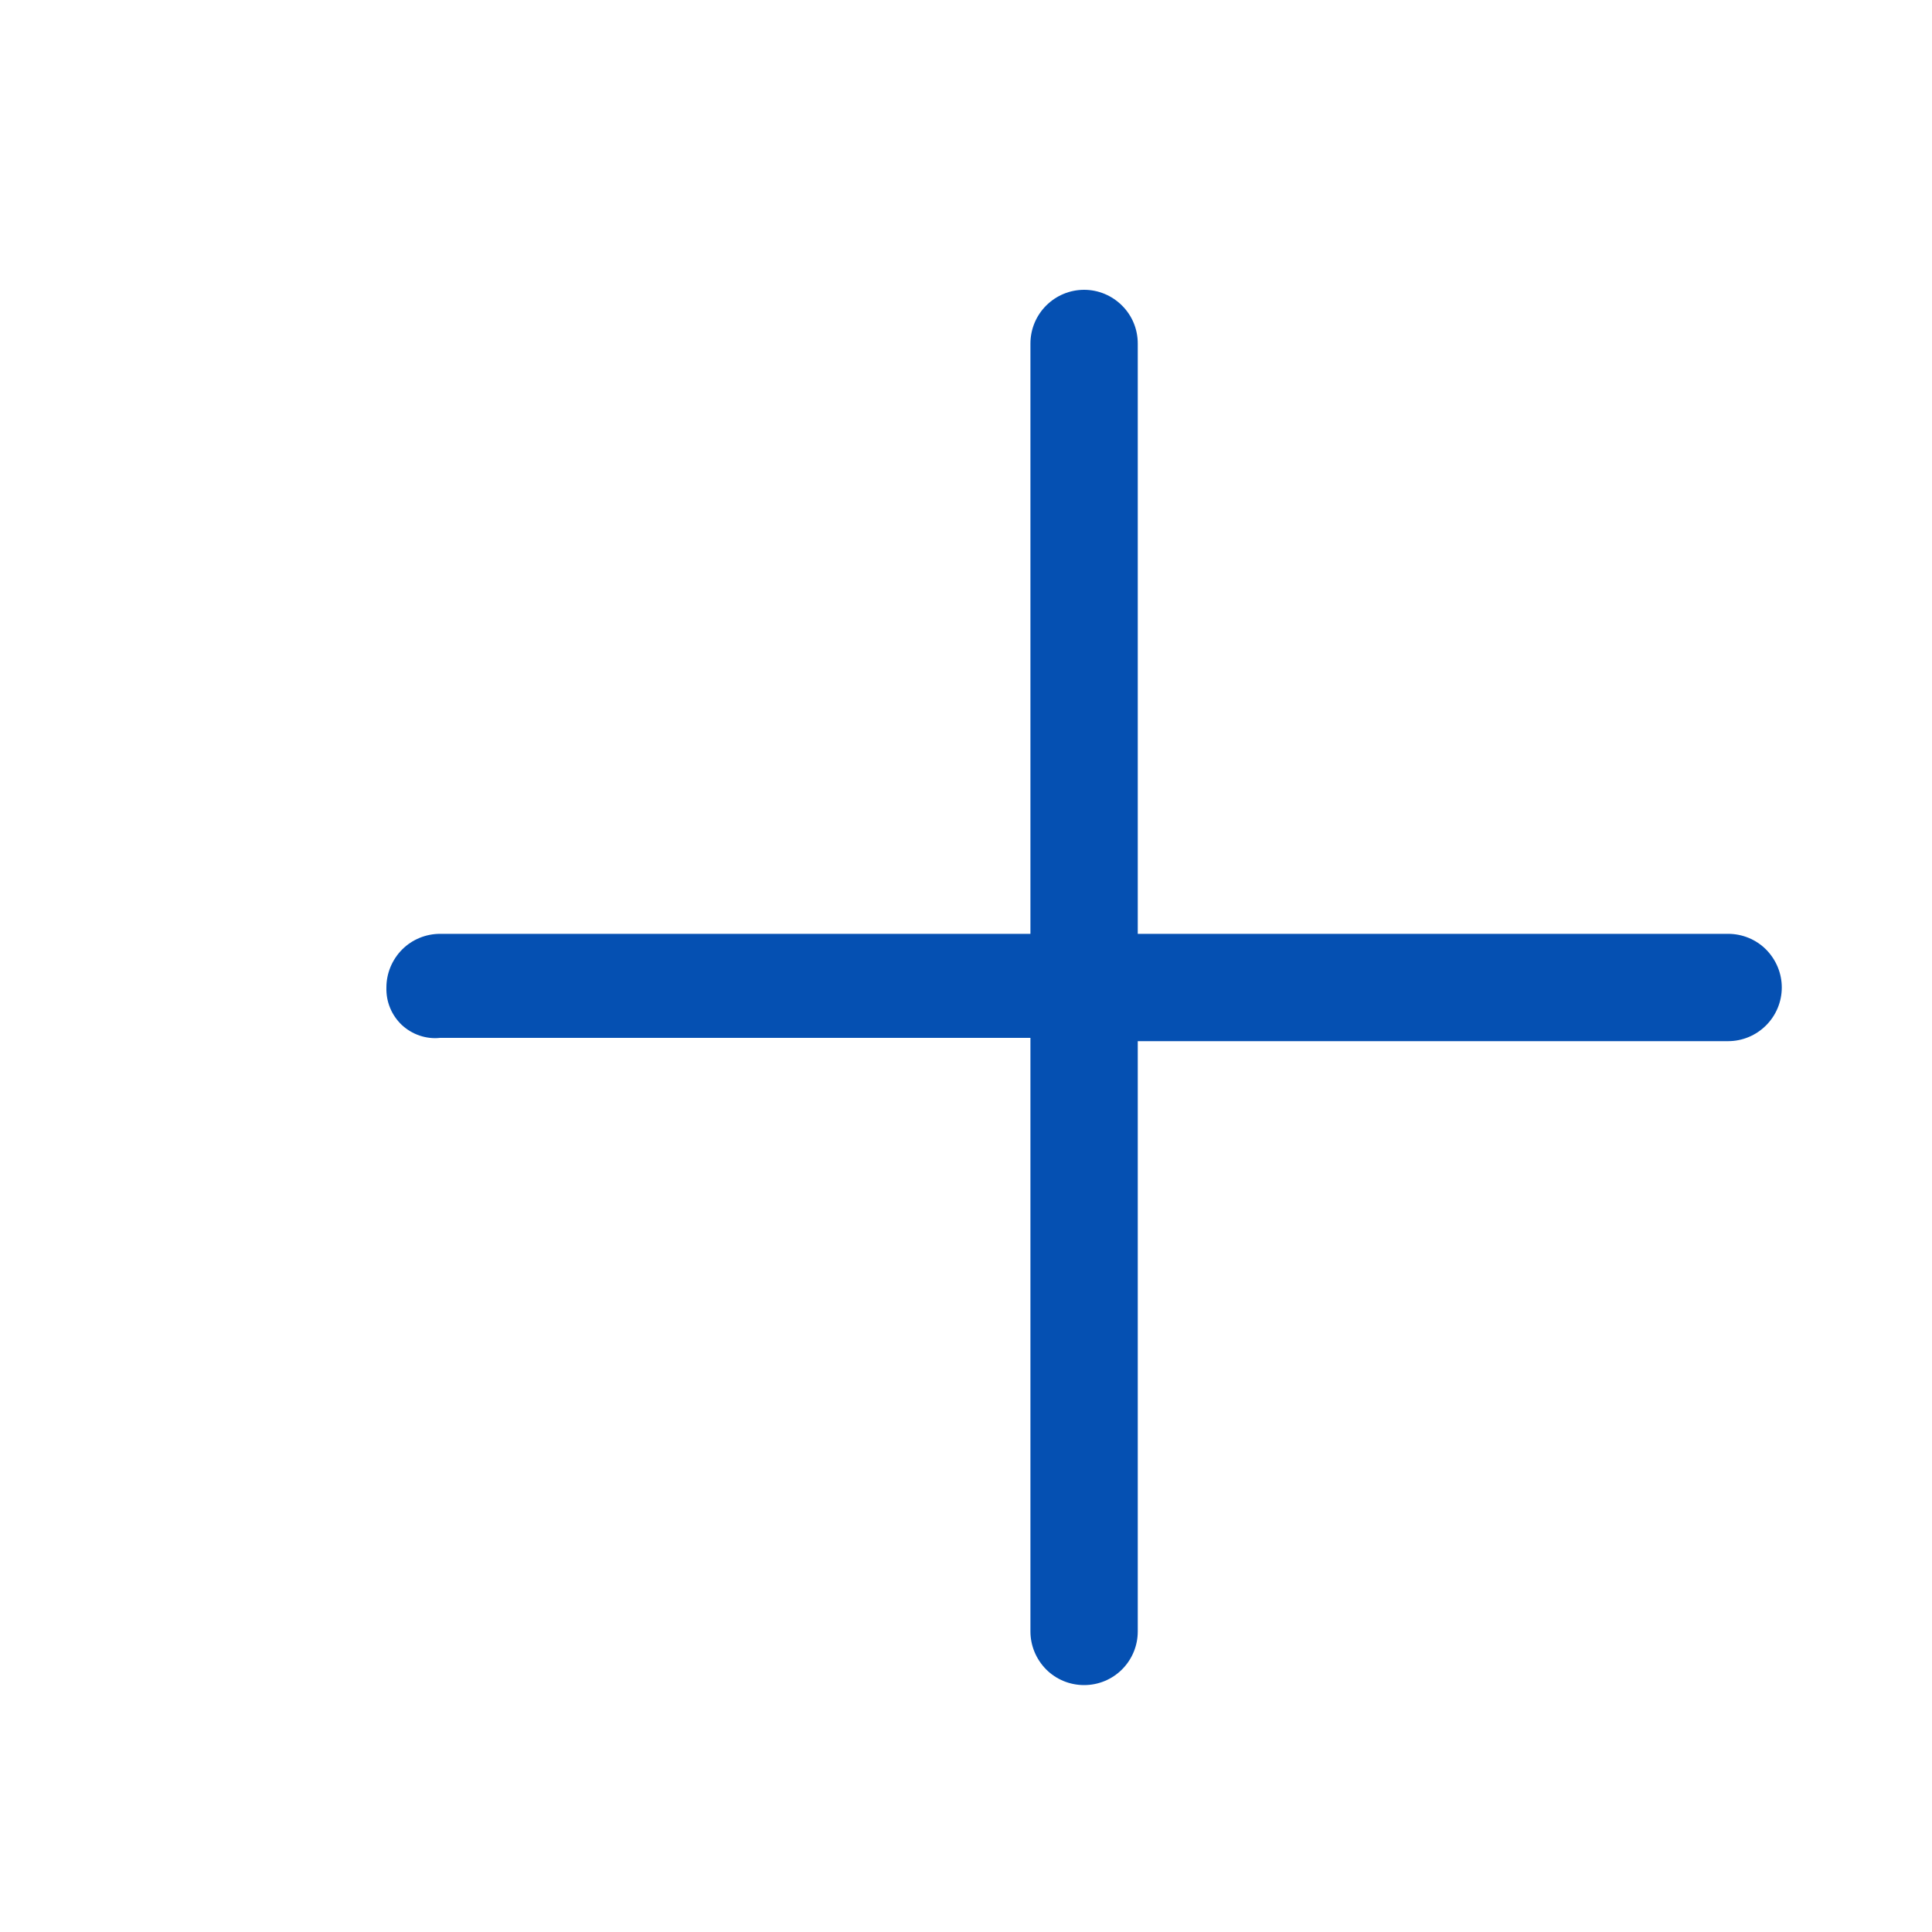 <svg width="20" height="20" viewBox="0 0 20 20" fill="none" xmlns="http://www.w3.org/2000/svg">
<g clip-path="url(#clip0_238_1833)">
<path d="M17.889 9.667H11.778V3.556C11.778 3.408 11.72 3.267 11.615 3.163C11.511 3.059 11.37 3 11.223 3C11.075 3 10.934 3.059 10.83 3.163C10.726 3.267 10.667 3.408 10.667 3.556V9.667H4.556C4.409 9.667 4.267 9.725 4.163 9.829C4.059 9.934 4 10.075 4 10.222C3.998 10.294 4.01 10.366 4.038 10.433C4.065 10.5 4.107 10.56 4.159 10.61C4.212 10.659 4.275 10.697 4.343 10.72C4.411 10.743 4.484 10.752 4.556 10.744H10.667V16.889C10.667 17.036 10.726 17.177 10.83 17.282C10.934 17.386 11.075 17.444 11.223 17.444C11.37 17.444 11.511 17.386 11.615 17.282C11.72 17.177 11.778 17.036 11.778 16.889V10.778H17.889C18.037 10.778 18.178 10.719 18.282 10.615C18.386 10.511 18.445 10.37 18.445 10.222C18.445 10.075 18.386 9.934 18.282 9.829C18.178 9.725 18.037 9.667 17.889 9.667Z" fill="#0550B2"/>
</g>
<defs>
<clipPath id="clip0_238_1833">
<rect width="20" height="20" fill="white"/>
</clipPath>
</defs>
</svg>
